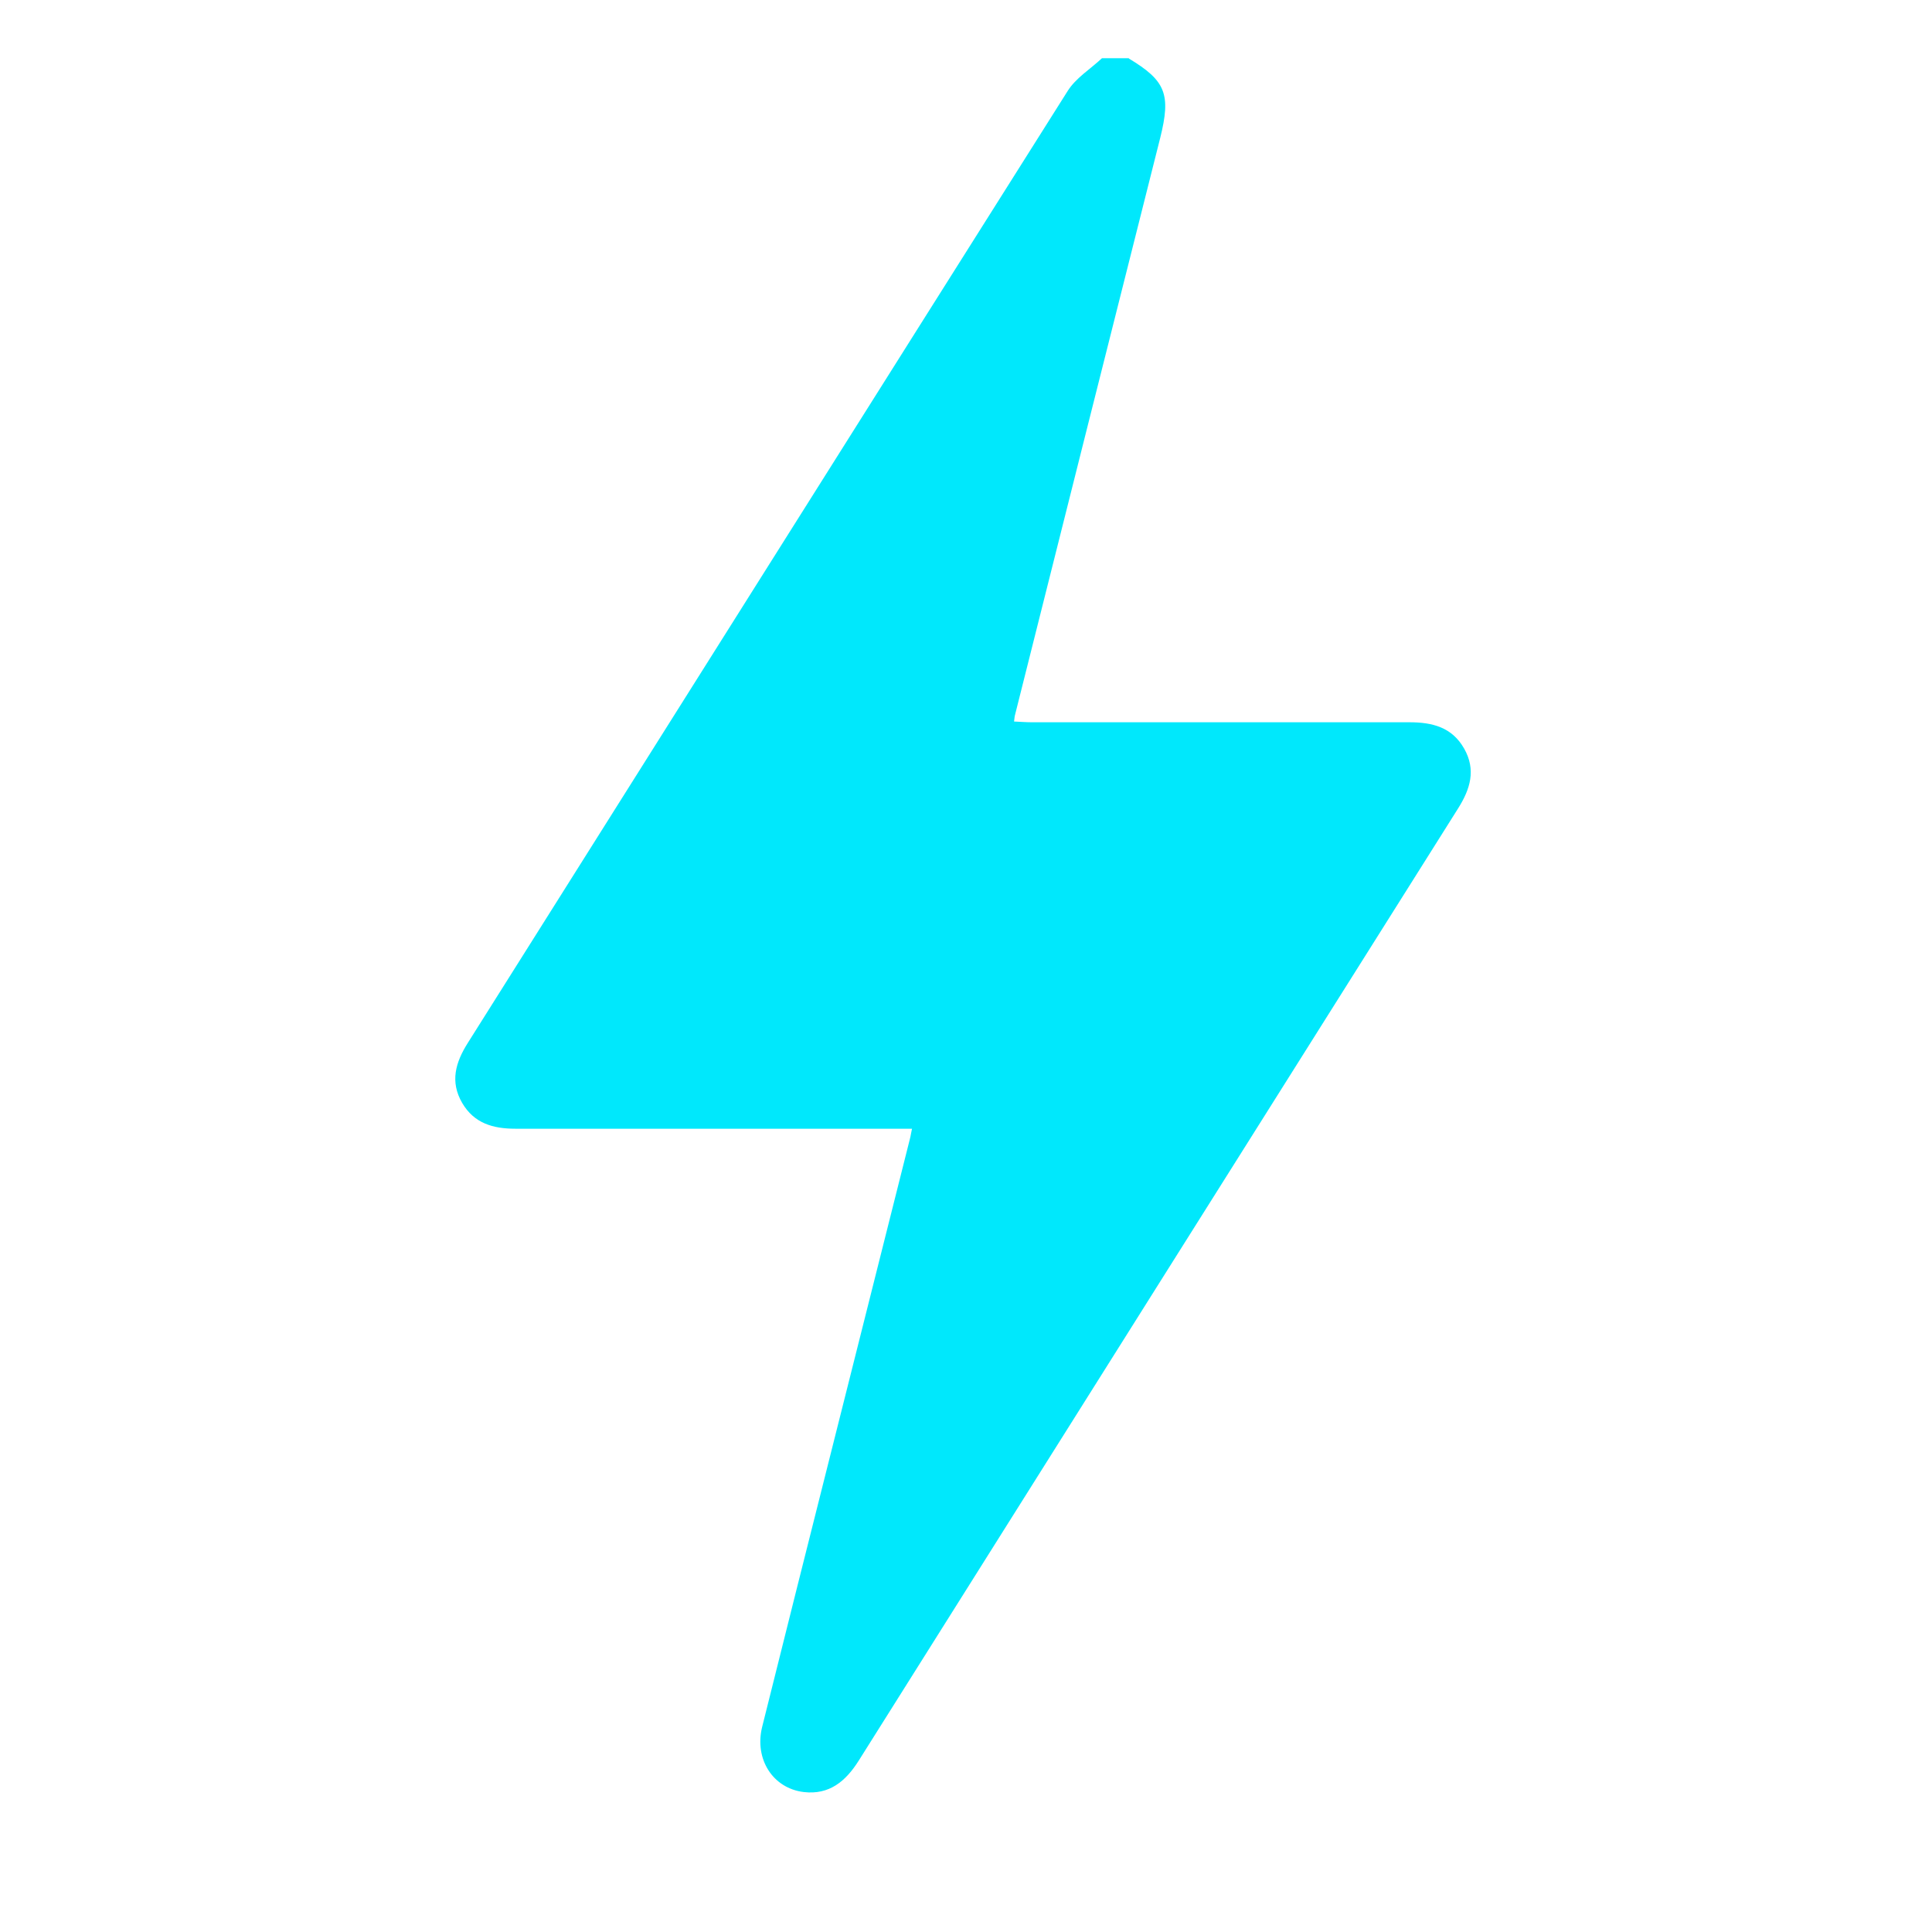 <?xml version="1.0" encoding="UTF-8"?>
<svg xmlns="http://www.w3.org/2000/svg" version="1.1" viewBox="0 0 78 78">
  <defs>
    <style>
      .cls-1 {
        fill: #00e8fc;
      }
    </style>
  </defs>
  <!-- Generator: Adobe Illustrator 28.7.1, SVG Export Plug-In . SVG Version: 1.2.0 Build 142)  -->
  <g>
    <g id="Content">
      <g id="Camada_4">
        <path class="cls-1" d="M45.57,2.36c1.5.9,1.71,1.45,1.27,3.21-1.96,7.76-3.91,15.53-5.86,23.29-.02.06-.02.13-.04.27.25.01.48.03.72.03,5.08,0,10.16,0,15.24,0,.93,0,1.72.2,2.21,1.06.49.86.25,1.64-.25,2.43-8.07,12.81-16.13,25.62-24.19,38.43-.53.84-1.19,1.39-2.22,1.27-1.25-.15-2-1.33-1.68-2.63.94-3.77,1.89-7.55,2.84-11.32,1.04-4.15,2.09-8.29,3.13-12.44.03-.11.04-.22.08-.39h-.77c-5.08,0-10.16,0-15.24,0-.91,0-1.67-.22-2.15-1.04-.5-.86-.27-1.64.23-2.43,8.07-12.81,16.13-25.62,24.21-38.42.33-.53.92-.89,1.39-1.33.36,0,.73,0,1.09,0Z"/>
      </g>
    </g>
  </g>
</svg>